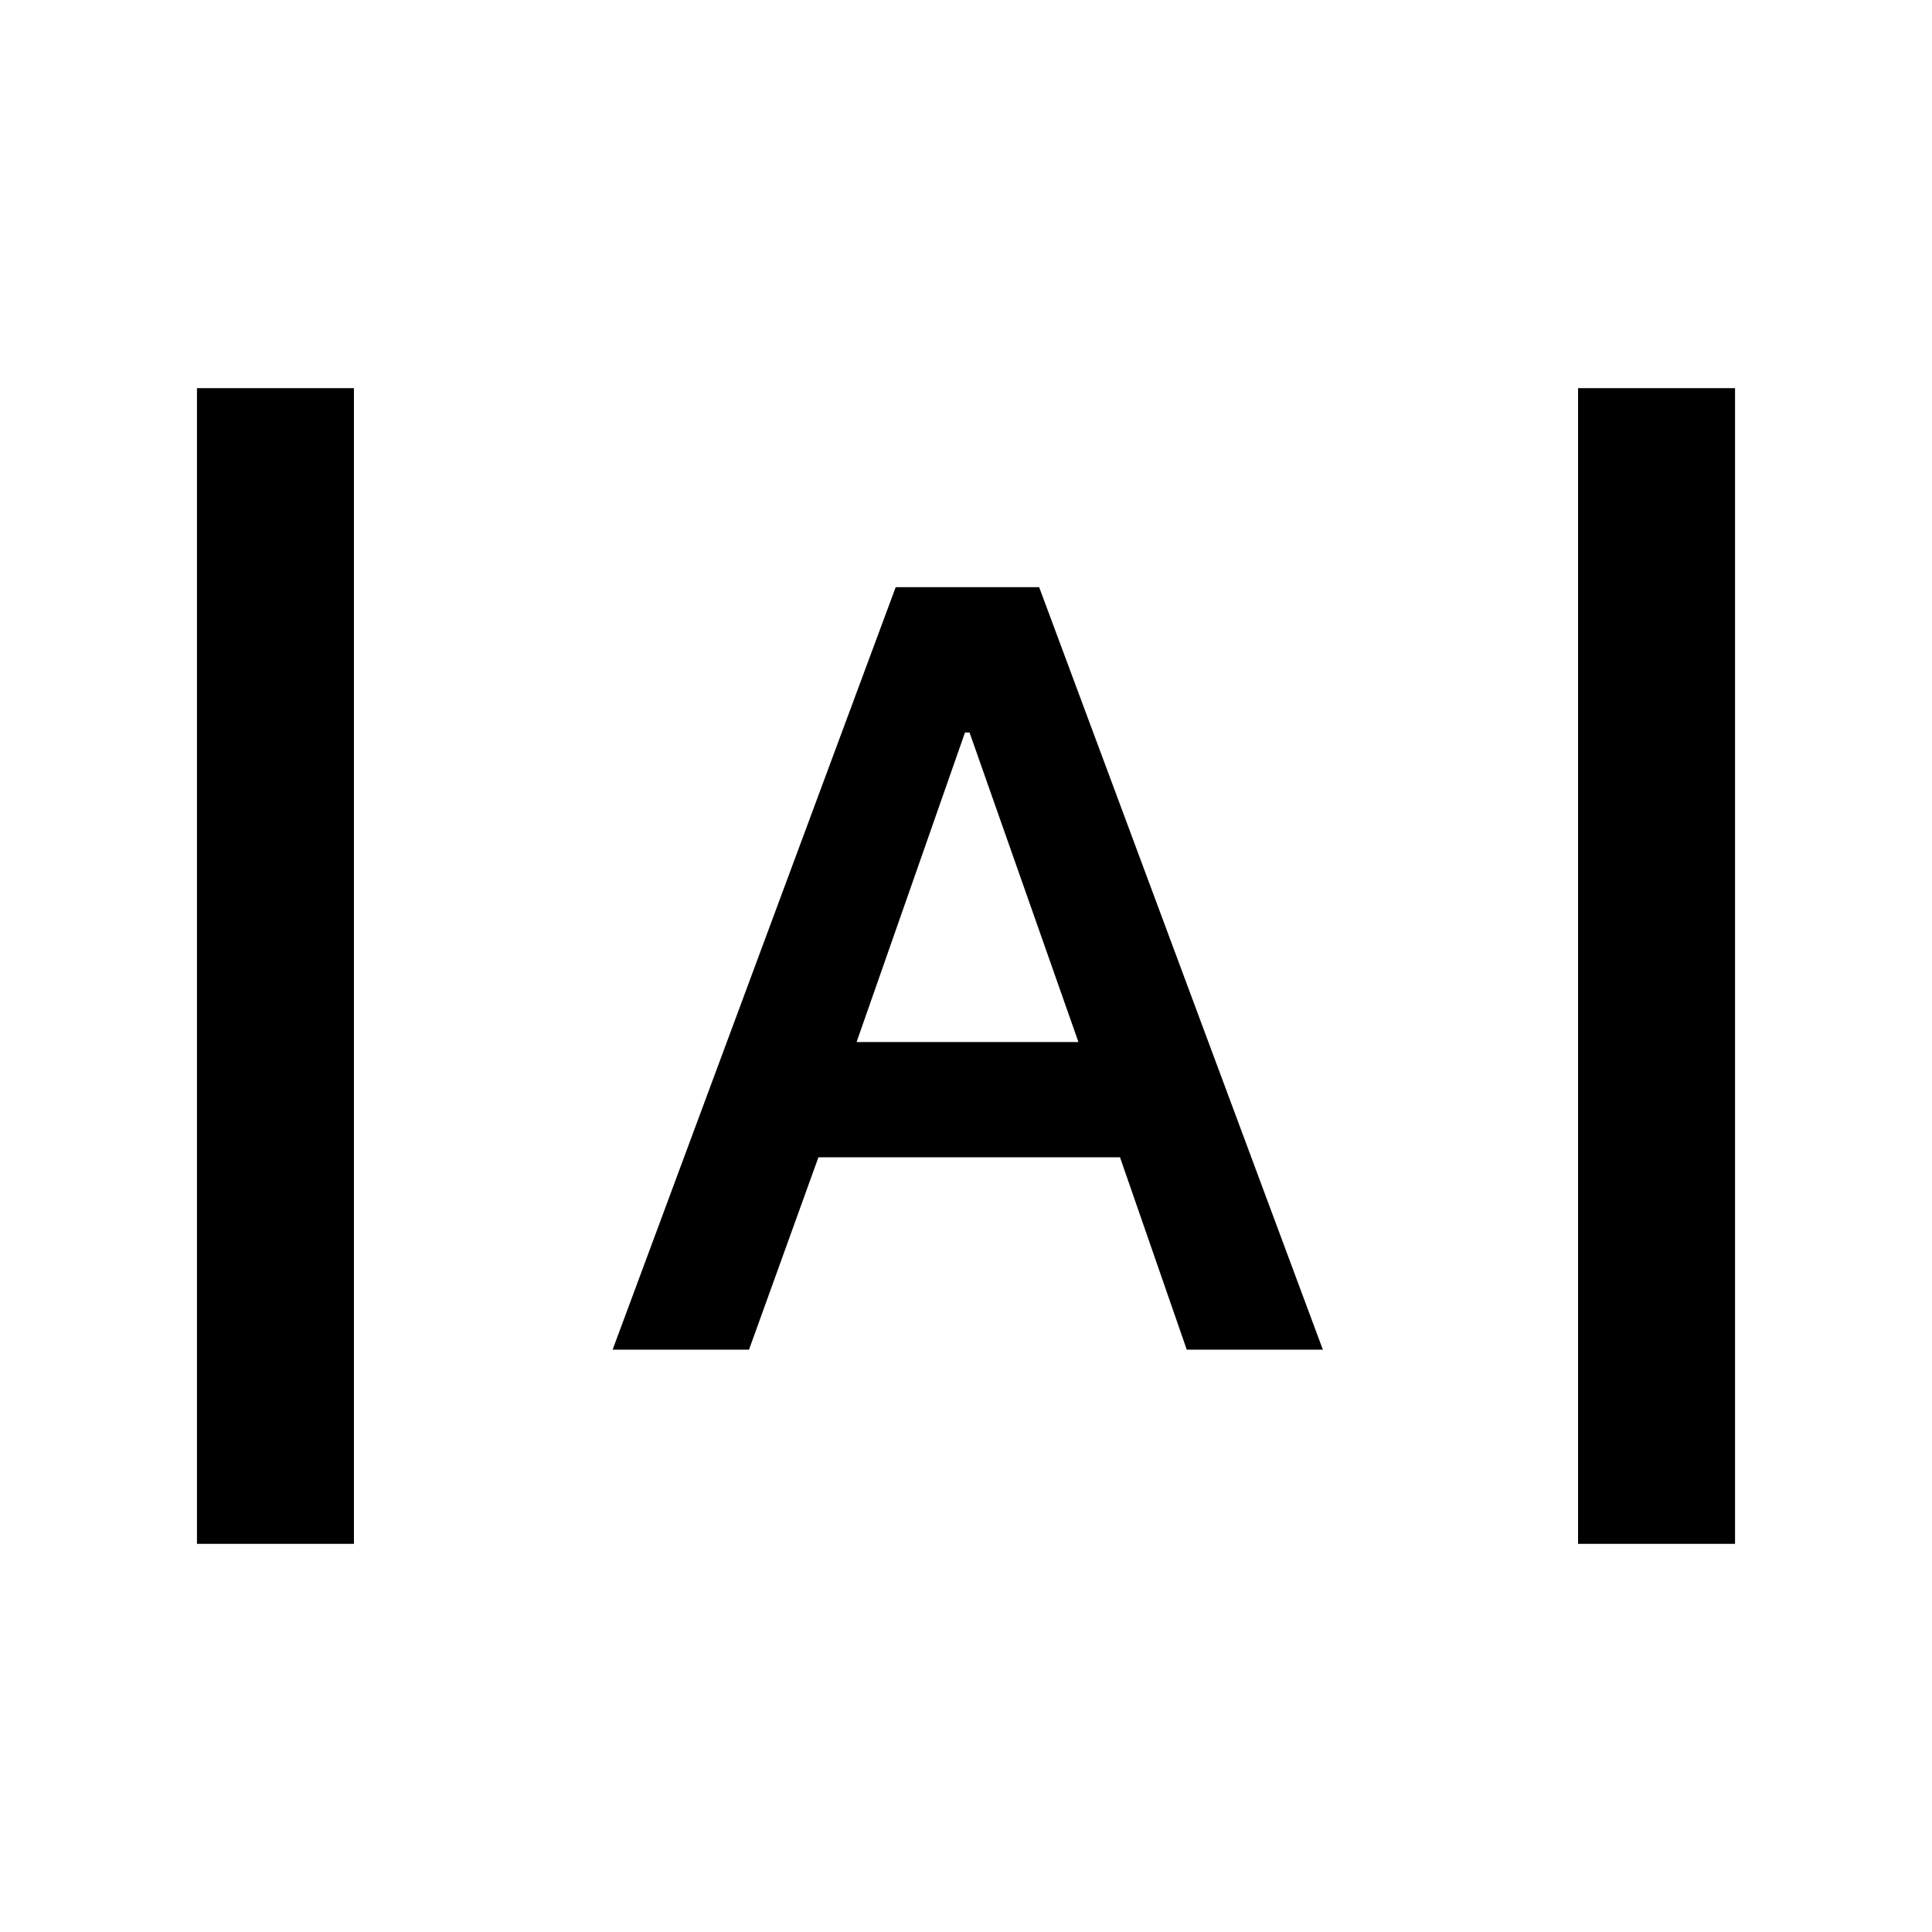 <svg xmlns="http://www.w3.org/2000/svg" height="20" viewBox="0 -960 960 960" width="20"><path d="M97.87-192.869v-574.262h78v574.262h-78Zm686.26 0v-574.262h78.001v574.262H784.13ZM304.413-289.37l140.658-378.869h71.277L657.326-289.37h-67.638l-33.165-95.586H406.674l-34.493 95.586h-67.768ZM425.63-442.217h110.24l-54.109-153.805H479.5l-53.87 153.805Z"/></svg>